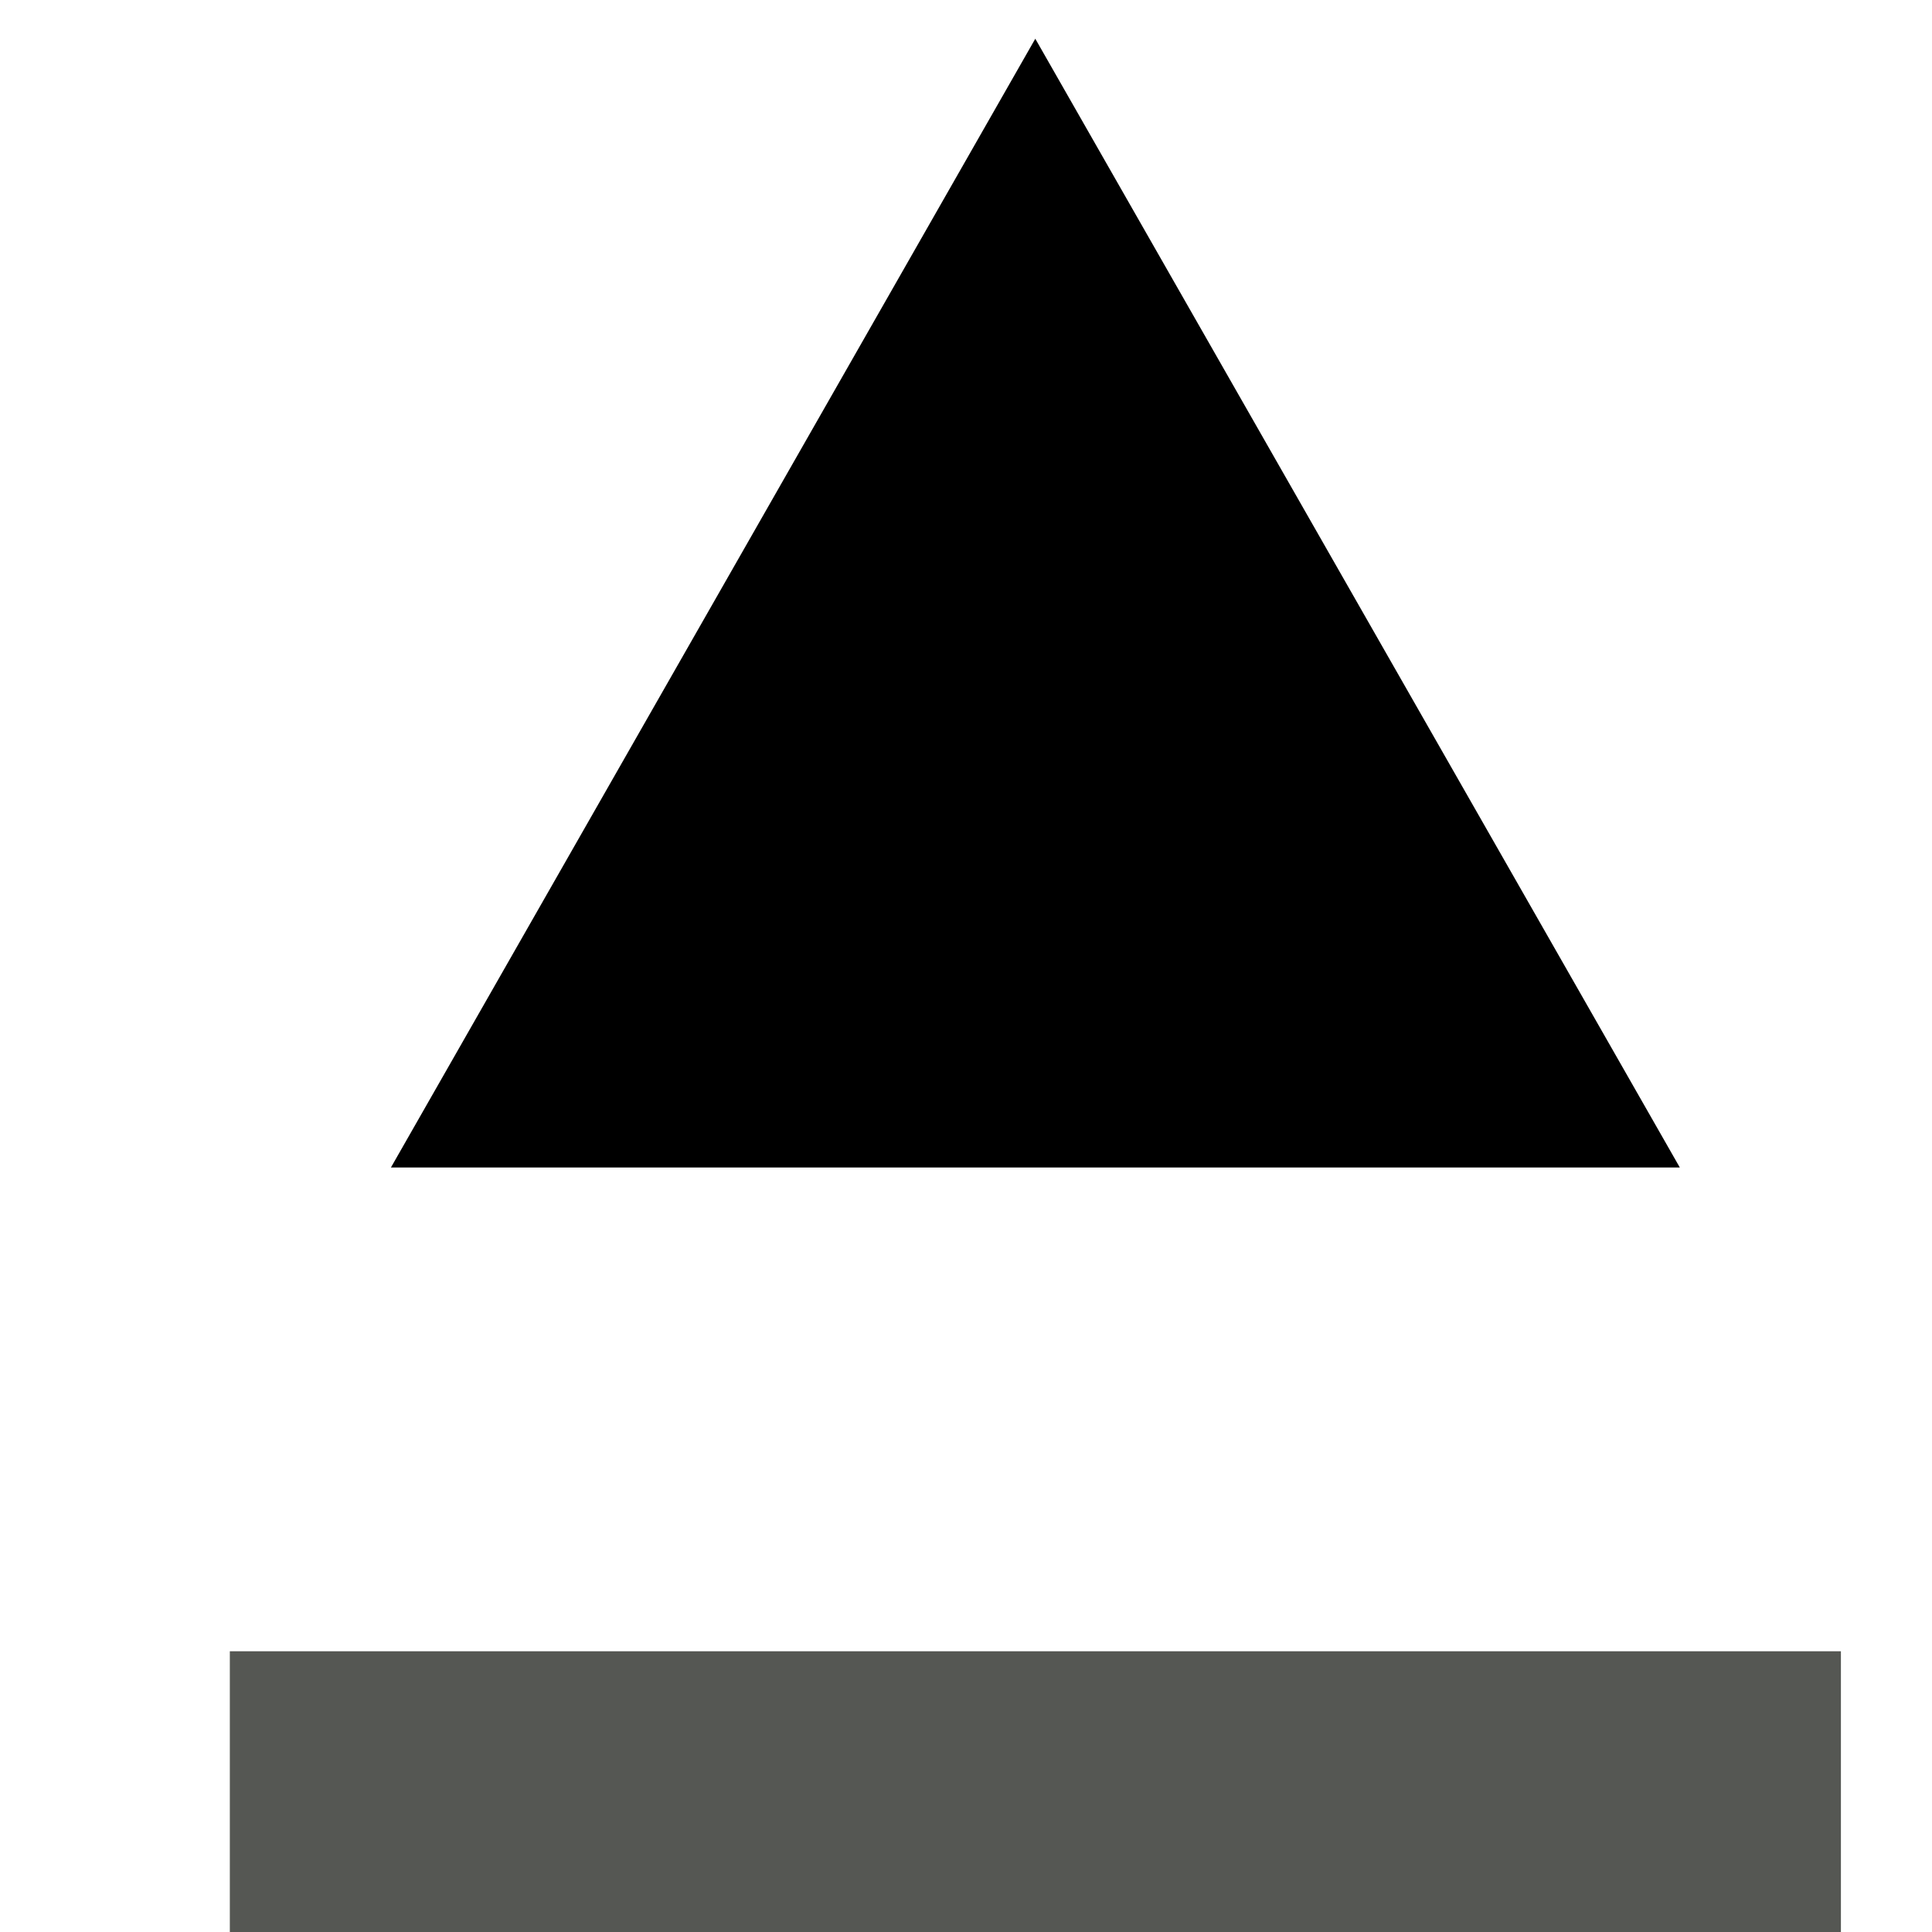 <svg height="3.175mm" viewBox="0 0 3.175 3.175" width="3.175mm" xmlns="http://www.w3.org/2000/svg"><g transform="matrix(.265 0 0 .265 -161.554 -40.559)"><g fill-rule="evenodd" transform="translate(-91.925 17)"><path d="m703.987 143.293h7.993l-3.997-7z"/><path d="m702.988 146.293-0 2h9.991v-2z" fill="#555753"/></g><path d="m610.064 153.293h11.99v12h-11.99z" fill="none"/></g></svg>